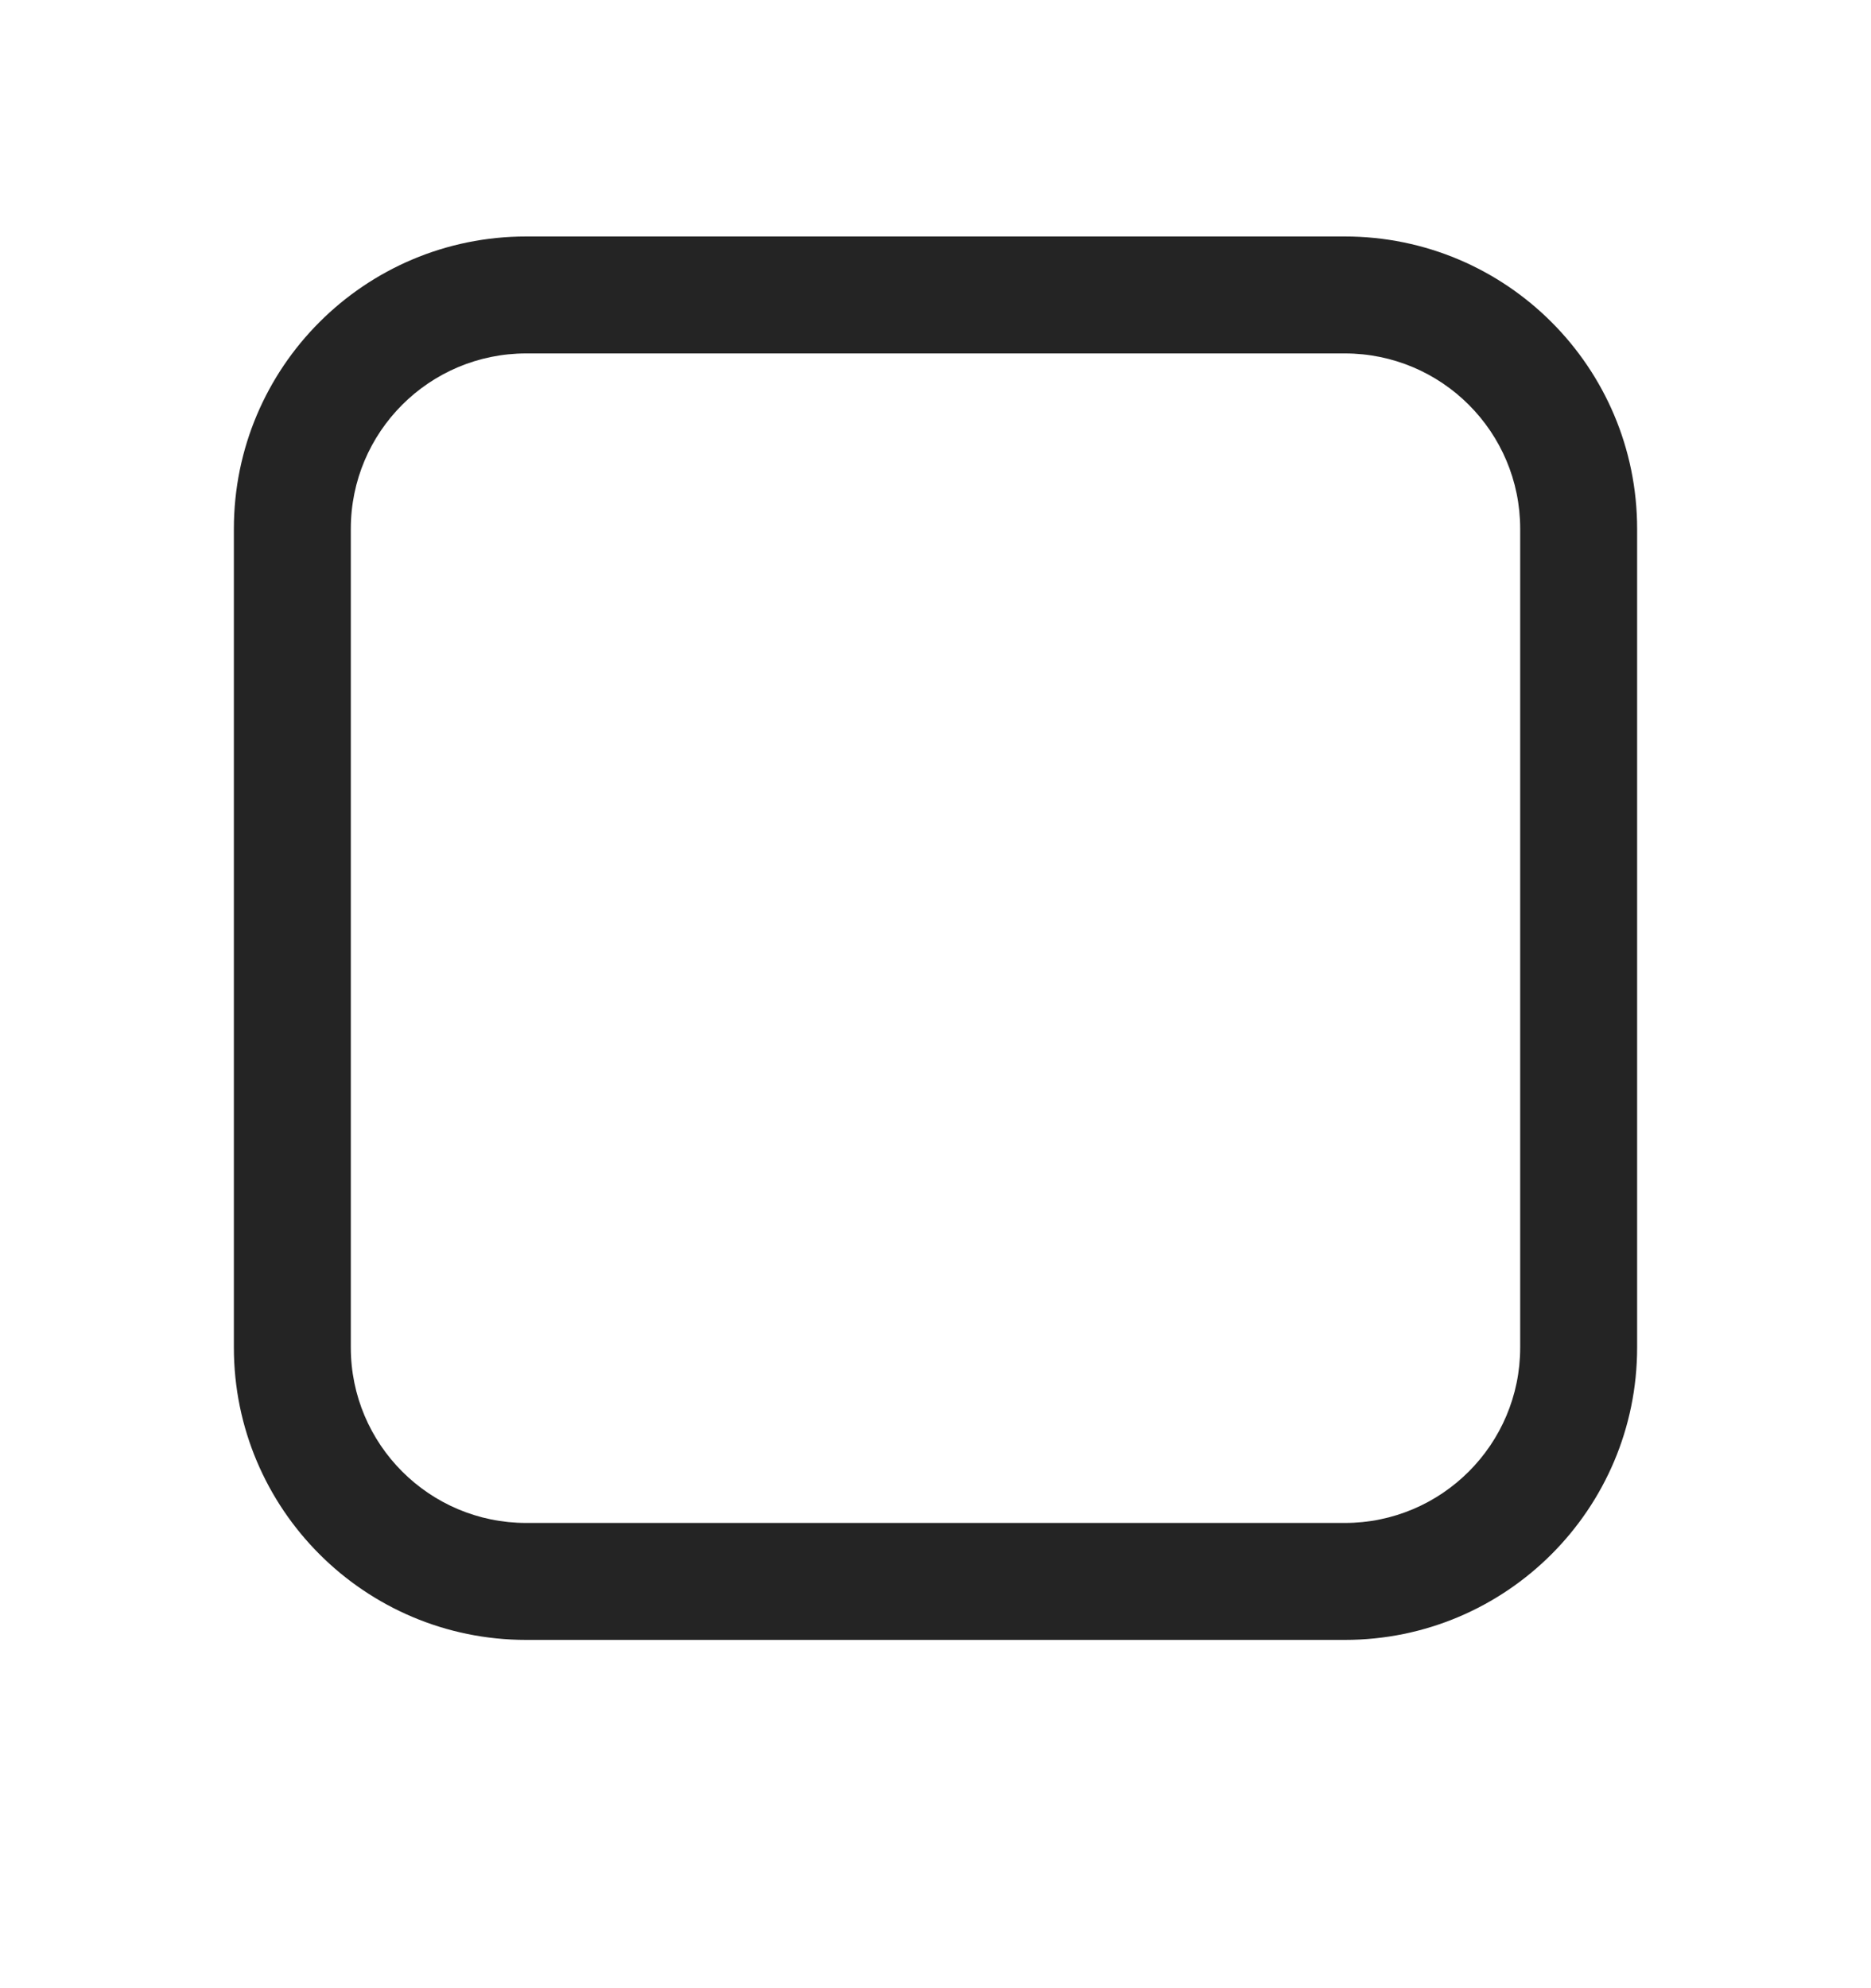 <svg width="16" height="17" viewBox="0 0 16 17" fill="none" xmlns="http://www.w3.org/2000/svg">
<path d="M2 4.522C2 3.141 3.119 2.022 4.5 2.022H11.5C12.881 2.022 14 3.141 14 4.522V11.522C14 12.902 12.881 14.022 11.5 14.022H4.5C3.119 14.022 2 12.902 2 11.522V4.522ZM4.5 3.022C3.672 3.022 3 3.693 3 4.522V11.522C3 12.35 3.672 13.022 4.5 13.022H11.5C12.328 13.022 13 12.35 13 11.522V4.522C13 3.693 12.328 3.022 11.5 3.022H4.5Z" fill="#242424"/>
</svg>
